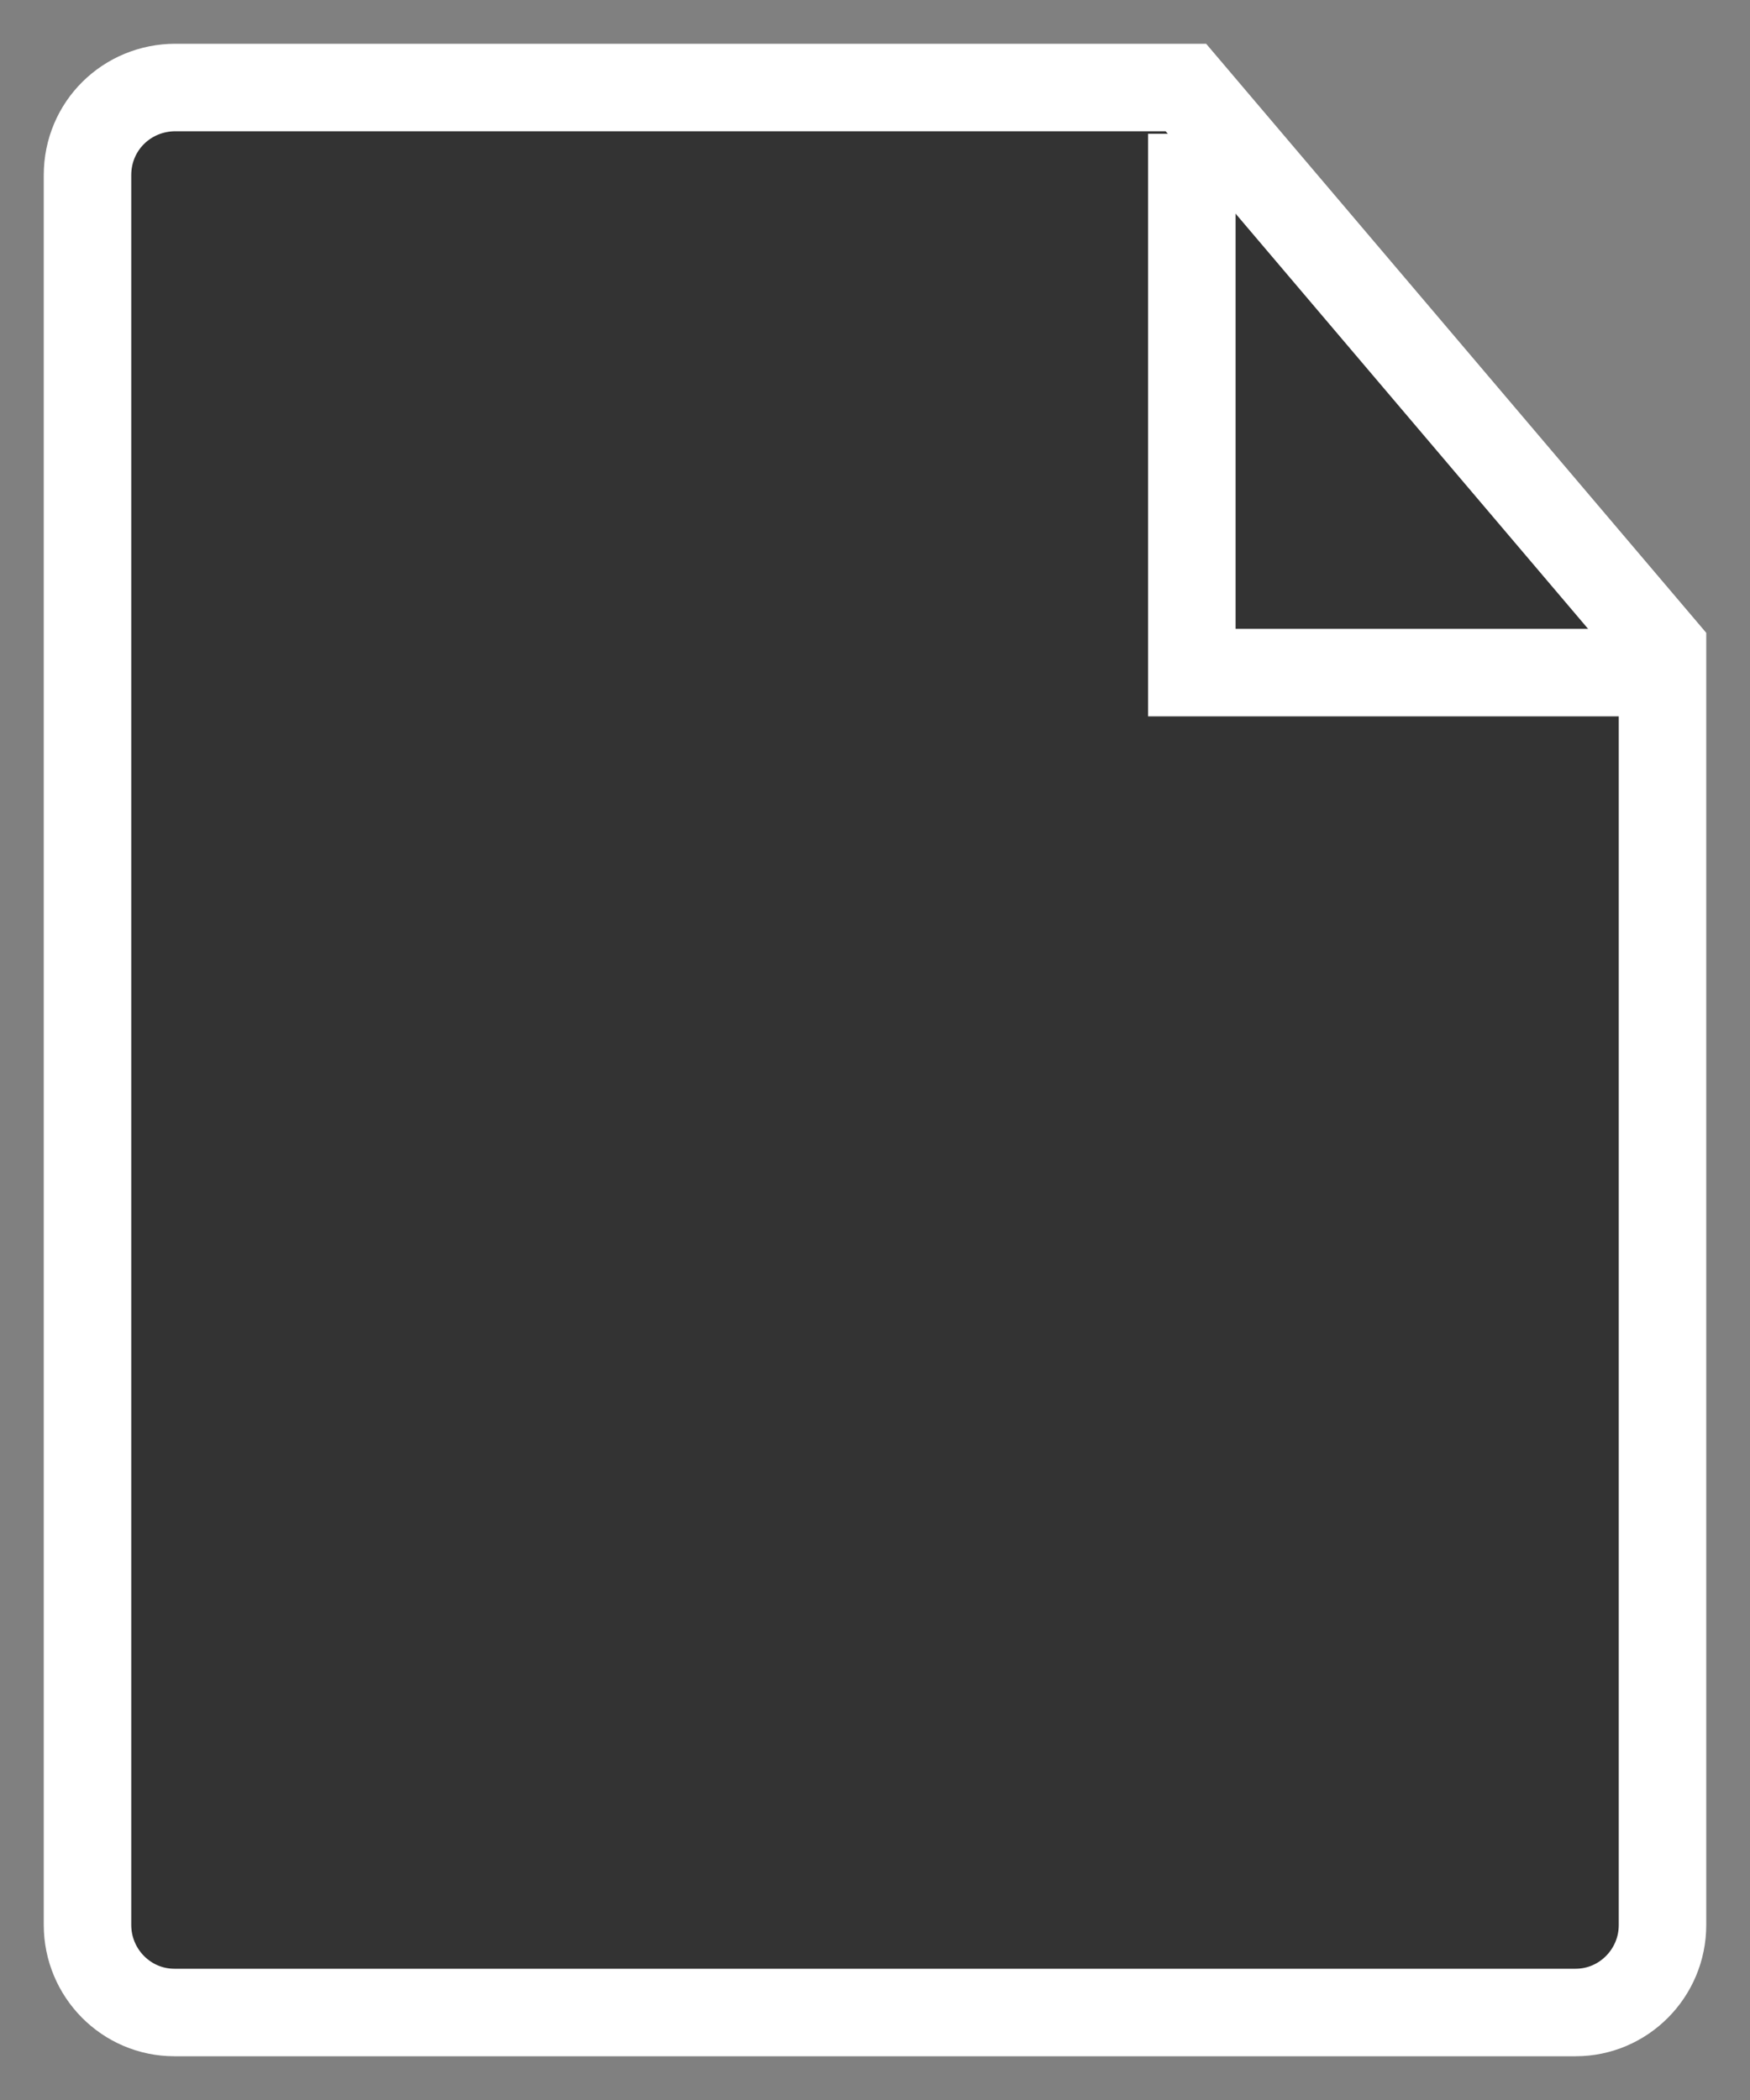 <?xml version="1.0" encoding="UTF-8" standalone="no"?>
<svg width="20px" height="24px" viewBox="0 0 20 24" version="1.1" xmlns="http://www.w3.org/2000/svg" xmlns:xlink="http://www.w3.org/1999/xlink">
    <rect x="0" y="0" width="20" height="24" fill="#808080" stroke="none"/>
    <!-- Generator: sketchtool 41.2 (35397) - http://www.bohemiancoding.com/sketch -->
    <title>F77B4E4E-D435-47FE-B454-F4D208B35E6F</title>
    <desc>Created with sketchtool.</desc>
    <defs></defs>
    <g id="Icons" stroke="none" stroke-width="1" fill="none" fill-rule="evenodd">
        <g id="TMS-Icons" transform="translate(-439, -338)" stroke="#FFFFFF">
            <g id="ic_page-search" transform="translate(440, 339)">
                <g id="Condense-Header">
                    <g>
                        <g id="SEARCH---light">
                            <g id="Search-Dropdown">
                                <g id="ic_page-search">
                                    <path d="M2.98022095e-17,20.998 C3.05880074e-17,21.551 0.445,22 0.993,22 L17.007,22 C17.555,22 18,21.55 18,21.001 L18,6.416 L12.553,0 L1.006,0 C0.45,0 6.23731663e-19,0.439 1.42281311e-18,1.002 L2.98022095e-17,20.998 Z" id="Path-3" fill="#333333"></path>
                                    <polyline id="Path-4" points="12.621 0.529 12.621 6.687 18.23 6.687"></polyline>
                                </g>
                            </g>
                        </g>
                    </g>
                </g>
            </g>
        </g>
    </g>
</svg>